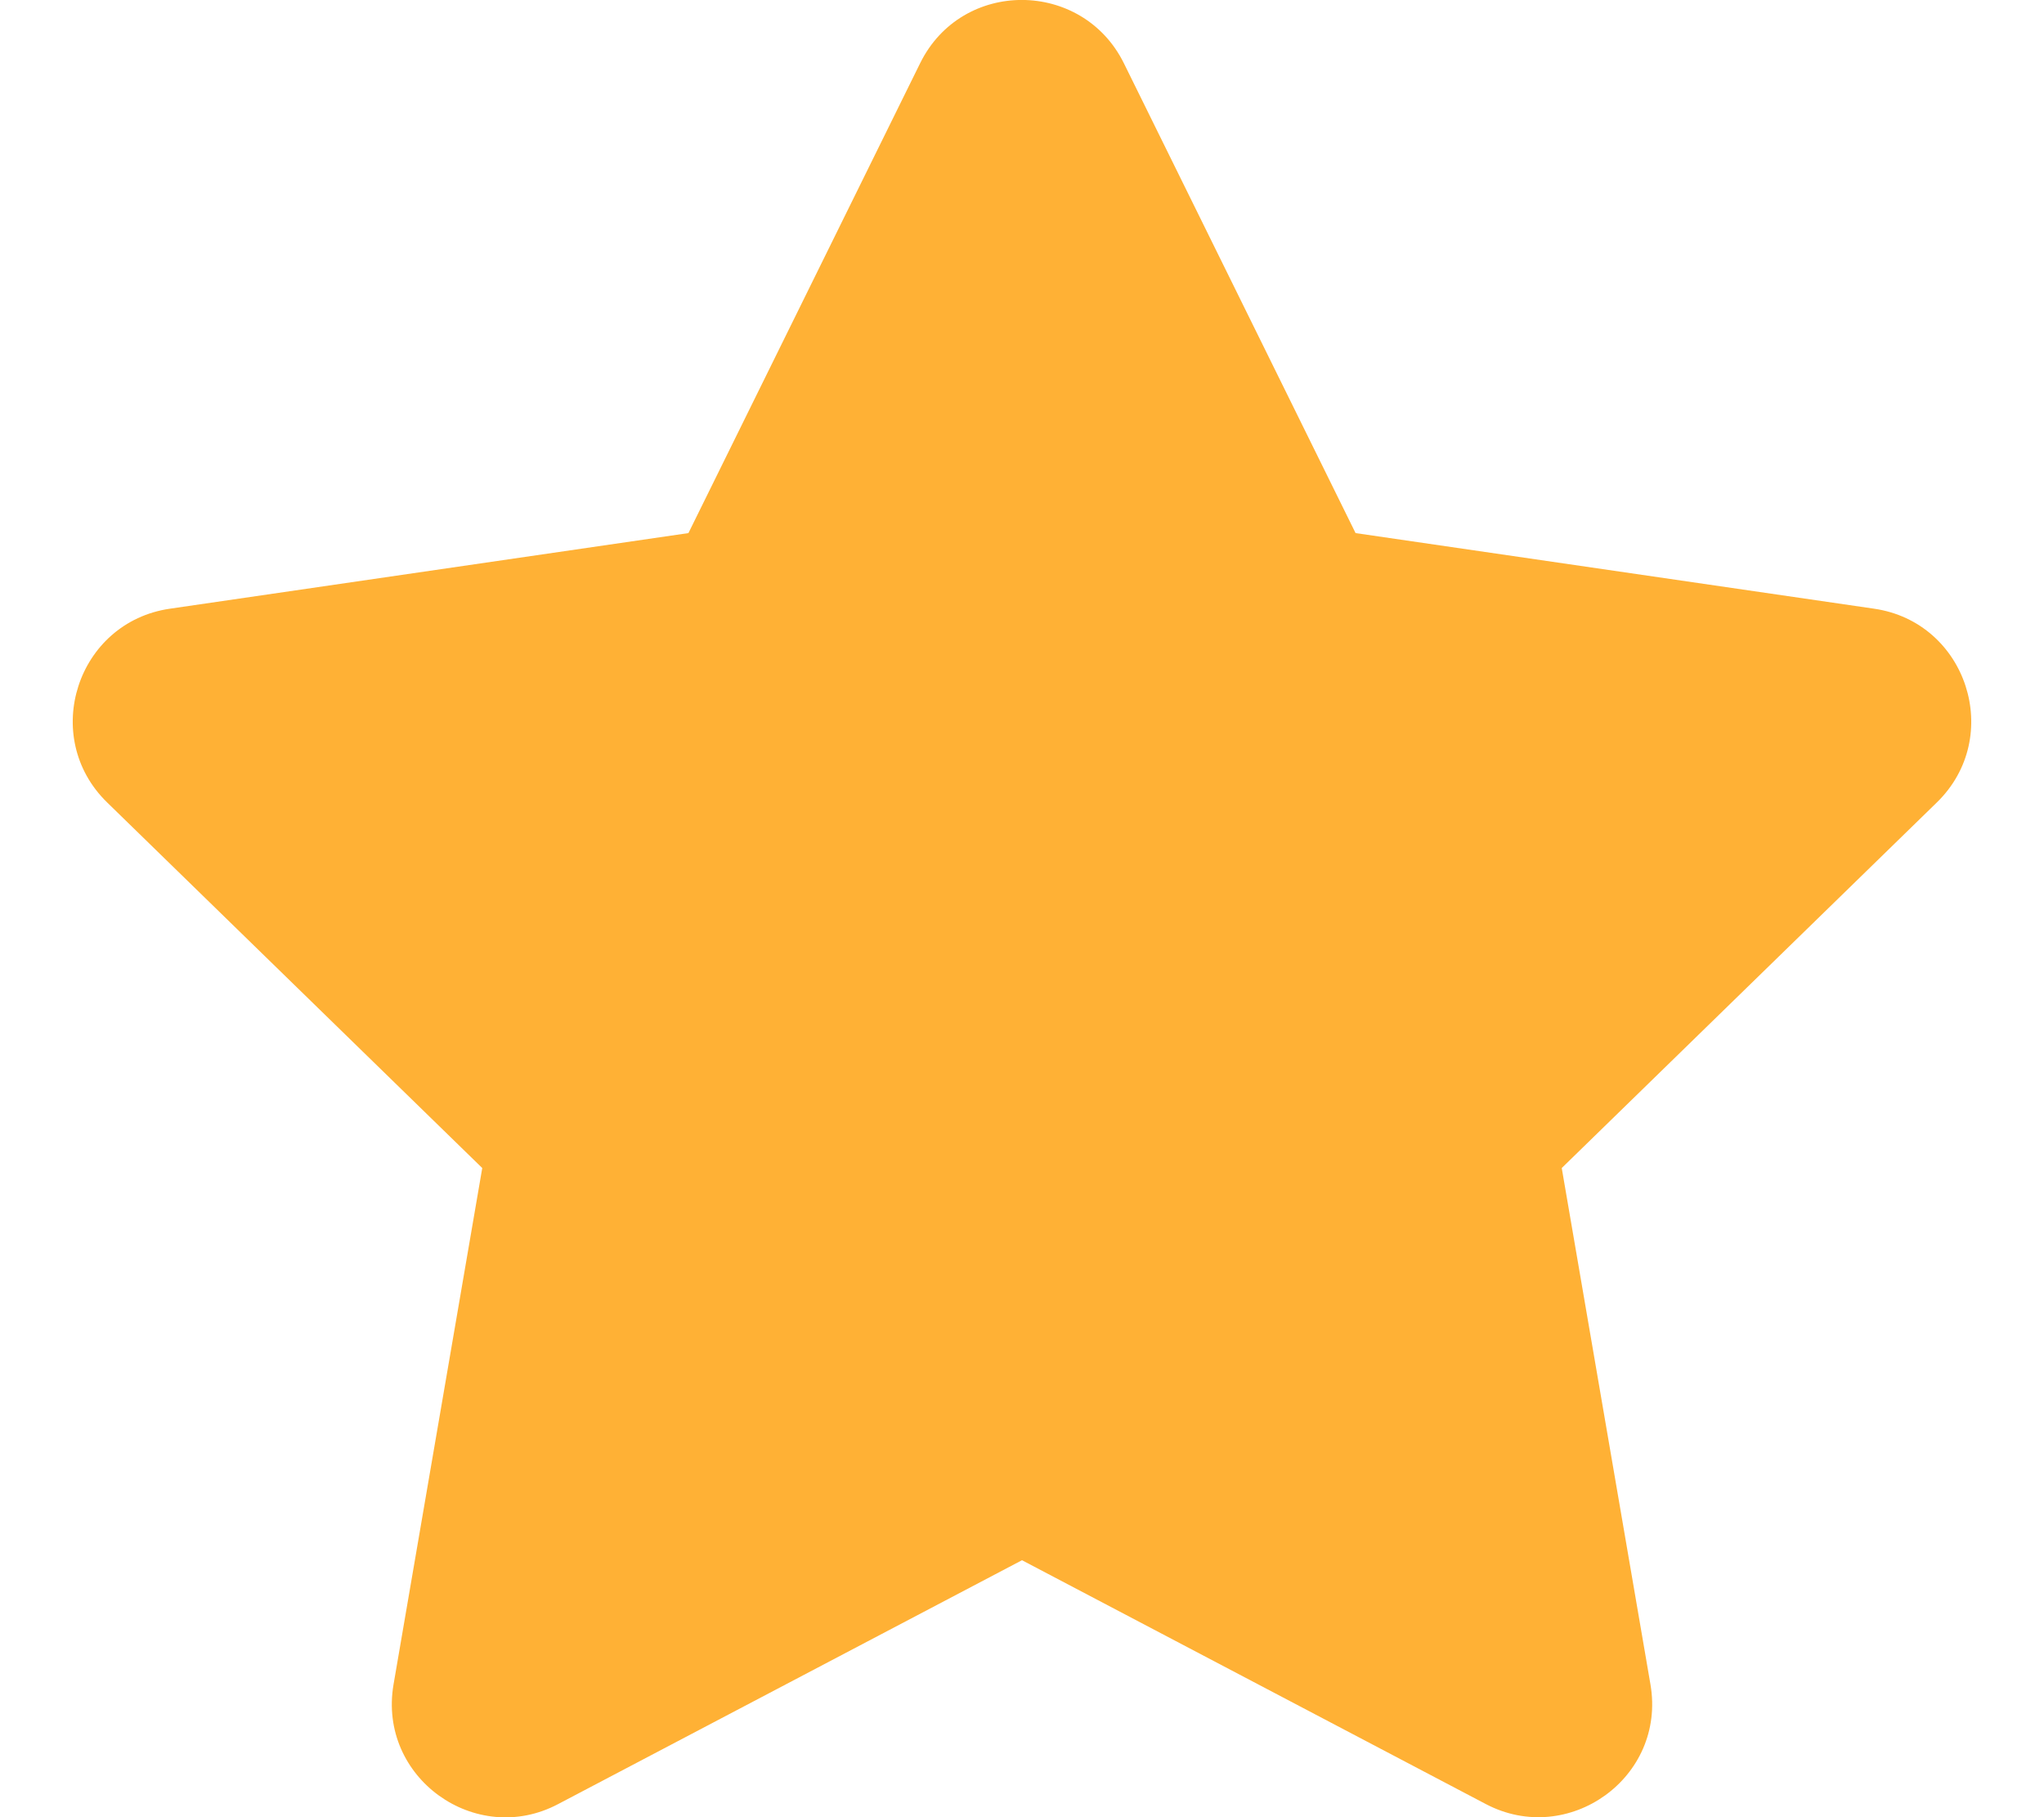 <svg xmlns="http://www.w3.org/2000/svg" aria-hidden="true" class="svg-inline--fa fa-star fa-w-18 fa-fw fa-2x" data-icon="star" data-prefix="fas" focusable="false" role="img" viewBox="0 0 576 512"><path fill="#ffb135" d="M259.3 17.8L194 150.2 47.9 171.5c-26.2 3.8-36.7 36.1-17.7 54.6l105.7 103-25 145.5c-4.5 26.3 23.2 46 46.4 33.7L288 439.6l130.7 68.7c23.2 12.2 50.9-7.4 46.4-33.7l-25-145.5 105.7-103c19-18.5 8.5-50.8-17.7-54.6L382 150.2 316.7 17.8c-11.7-23.6-45.6-23.9-57.4 0z"/></svg>